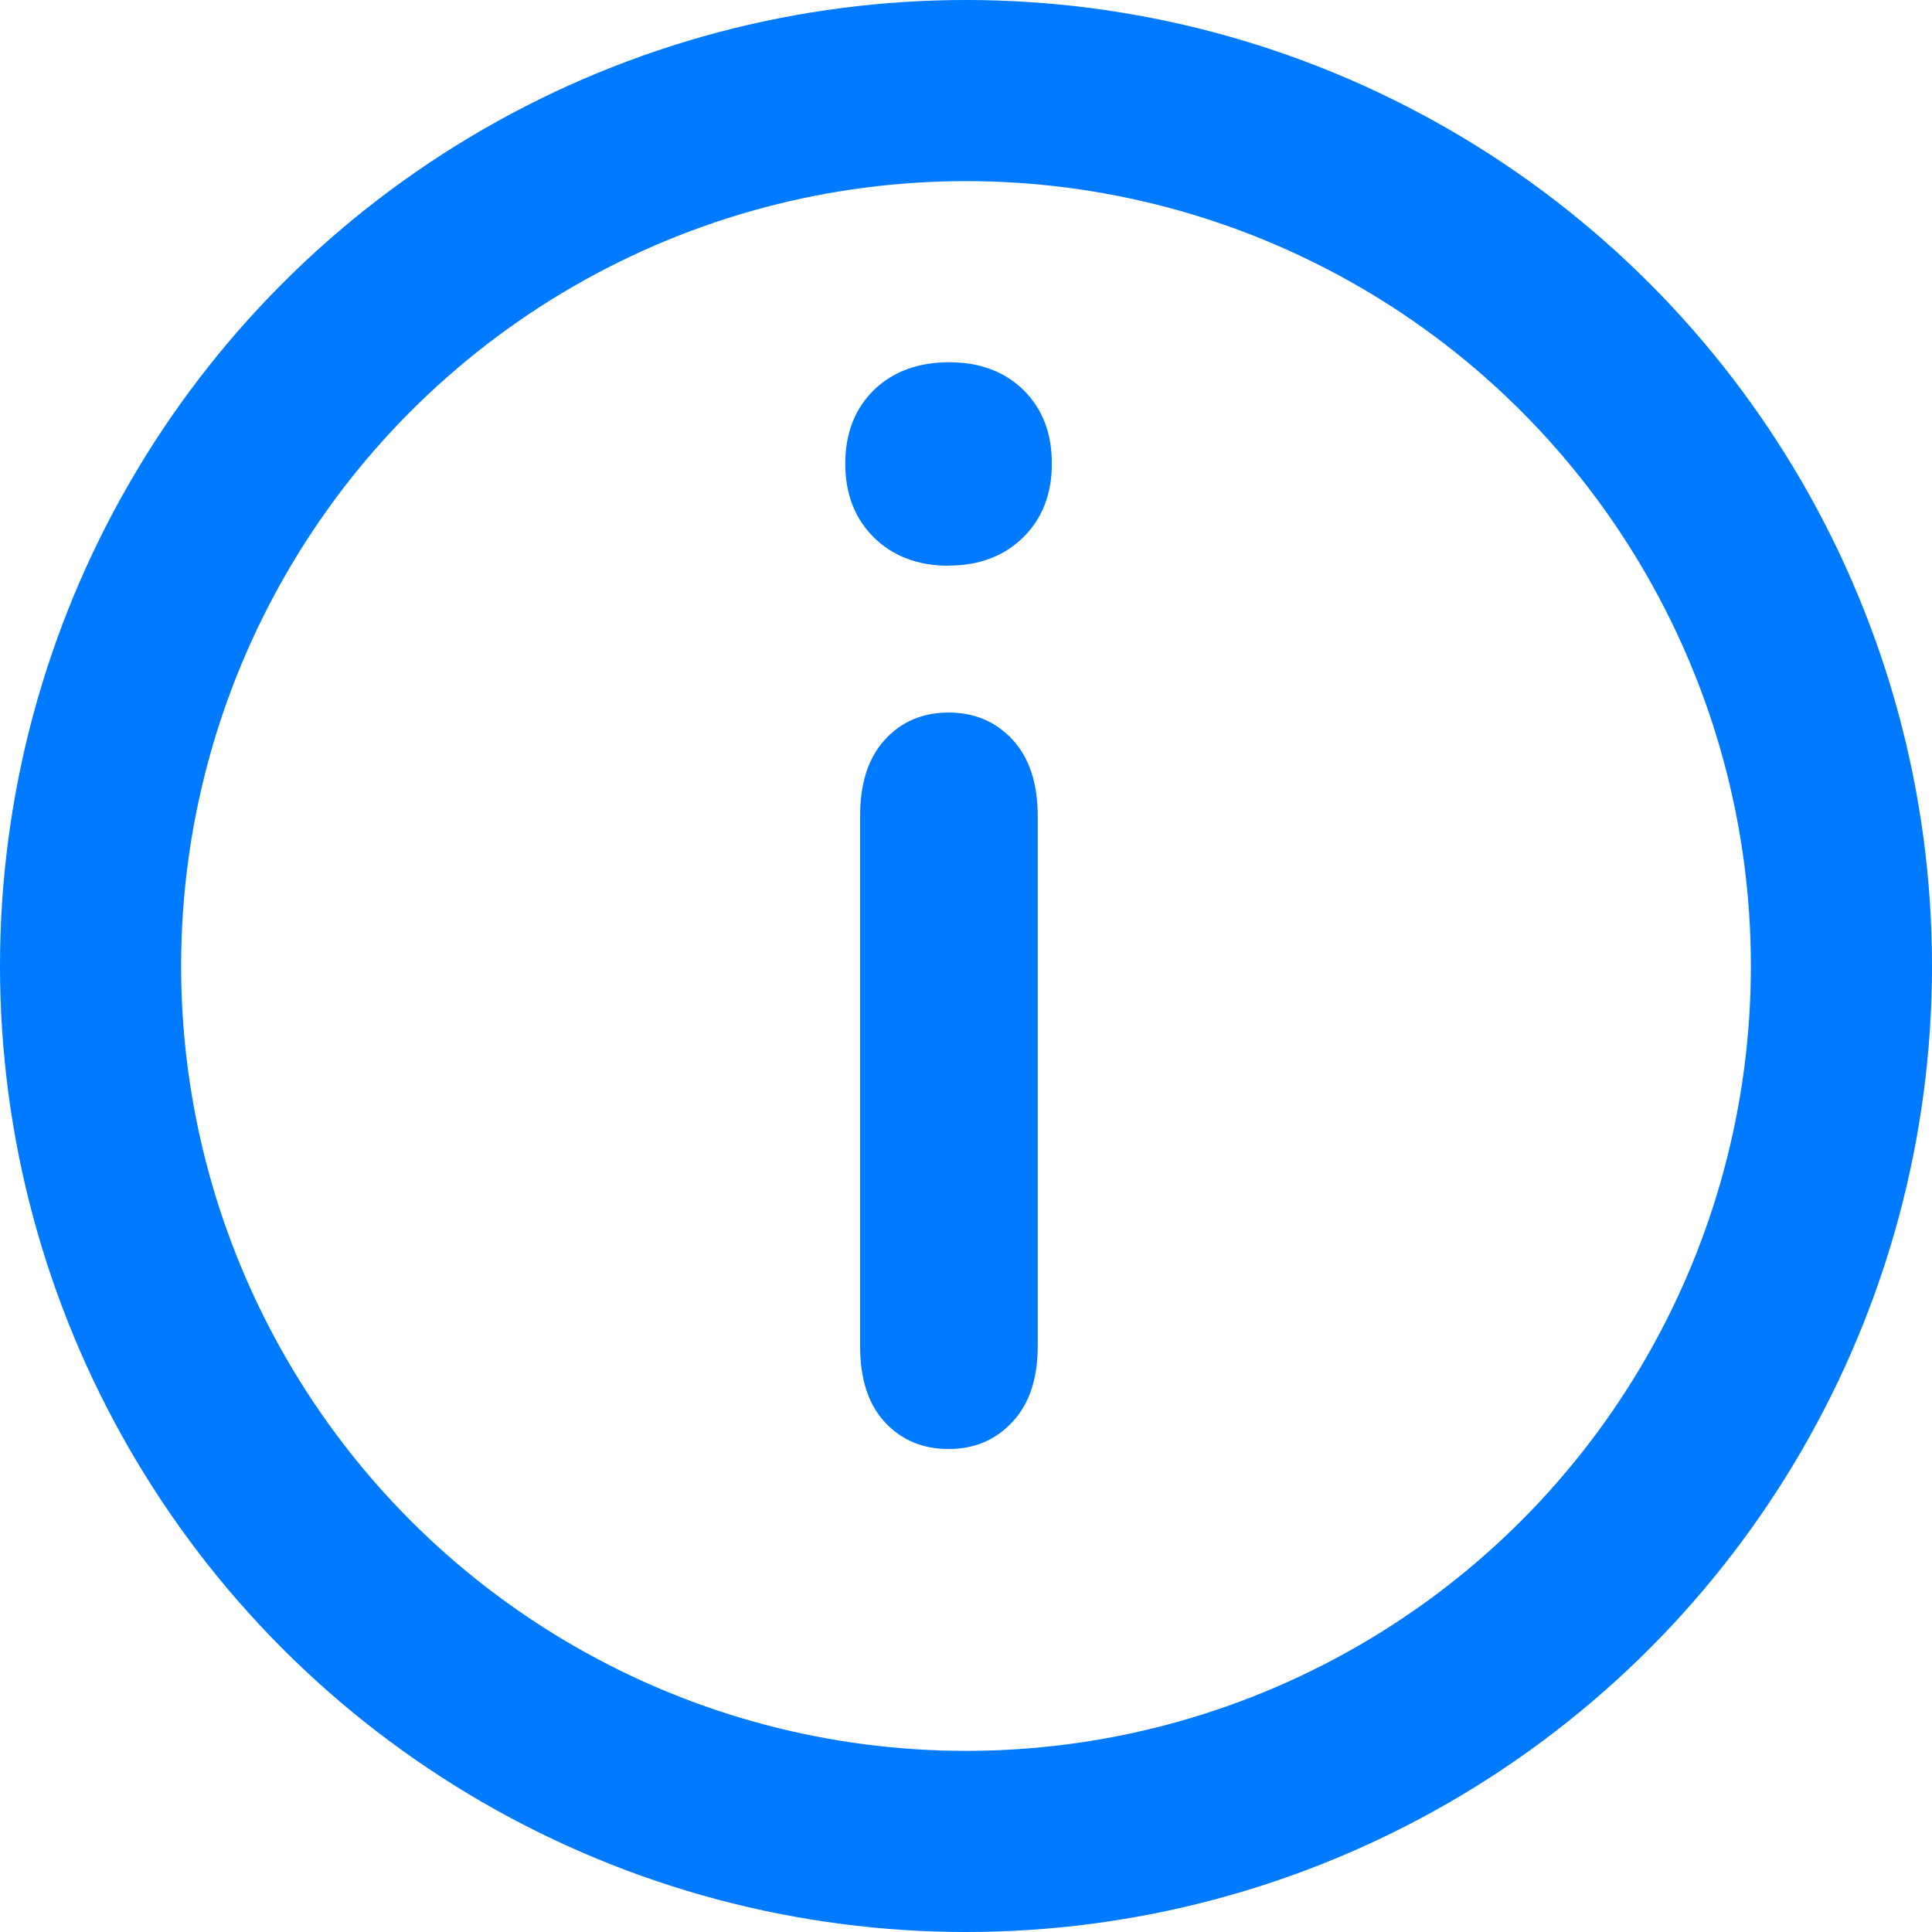 <svg xmlns="http://www.w3.org/2000/svg" width="16" height="16" viewBox="0 0 16 16">
    <g fill="none" fill-rule="evenodd">
        <g>
            <g transform="translate(-39 -834) translate(39 834)">
                <circle cx="8" cy="8" r="7.25" stroke="#007AFF" stroke-width="1.5"/>
                <path fill="#007AFF" fill-rule="nonzero" d="M7.855 4.684c.254 0 .46-.078.619-.234.158-.156.237-.36.237-.61 0-.252-.078-.455-.234-.609C8.32 3.077 8.115 3 7.86 3c-.257 0-.465.077-.624.231C7.08 3.385 7 3.588 7 3.84c0 .252.08.455.237.611.159.156.365.234.618.234zm0 7.316c.215 0 .392-.075.53-.225.14-.15.209-.359.209-.626v-4.39c0-.273-.07-.483-.208-.633-.139-.15-.316-.225-.53-.225-.215 0-.391.075-.528.225-.137.15-.205.36-.205.632v4.39c0 .272.068.482.205.63.137.148.313.222.527.222z"/>
            </g>
        </g>
    </g>
</svg>
